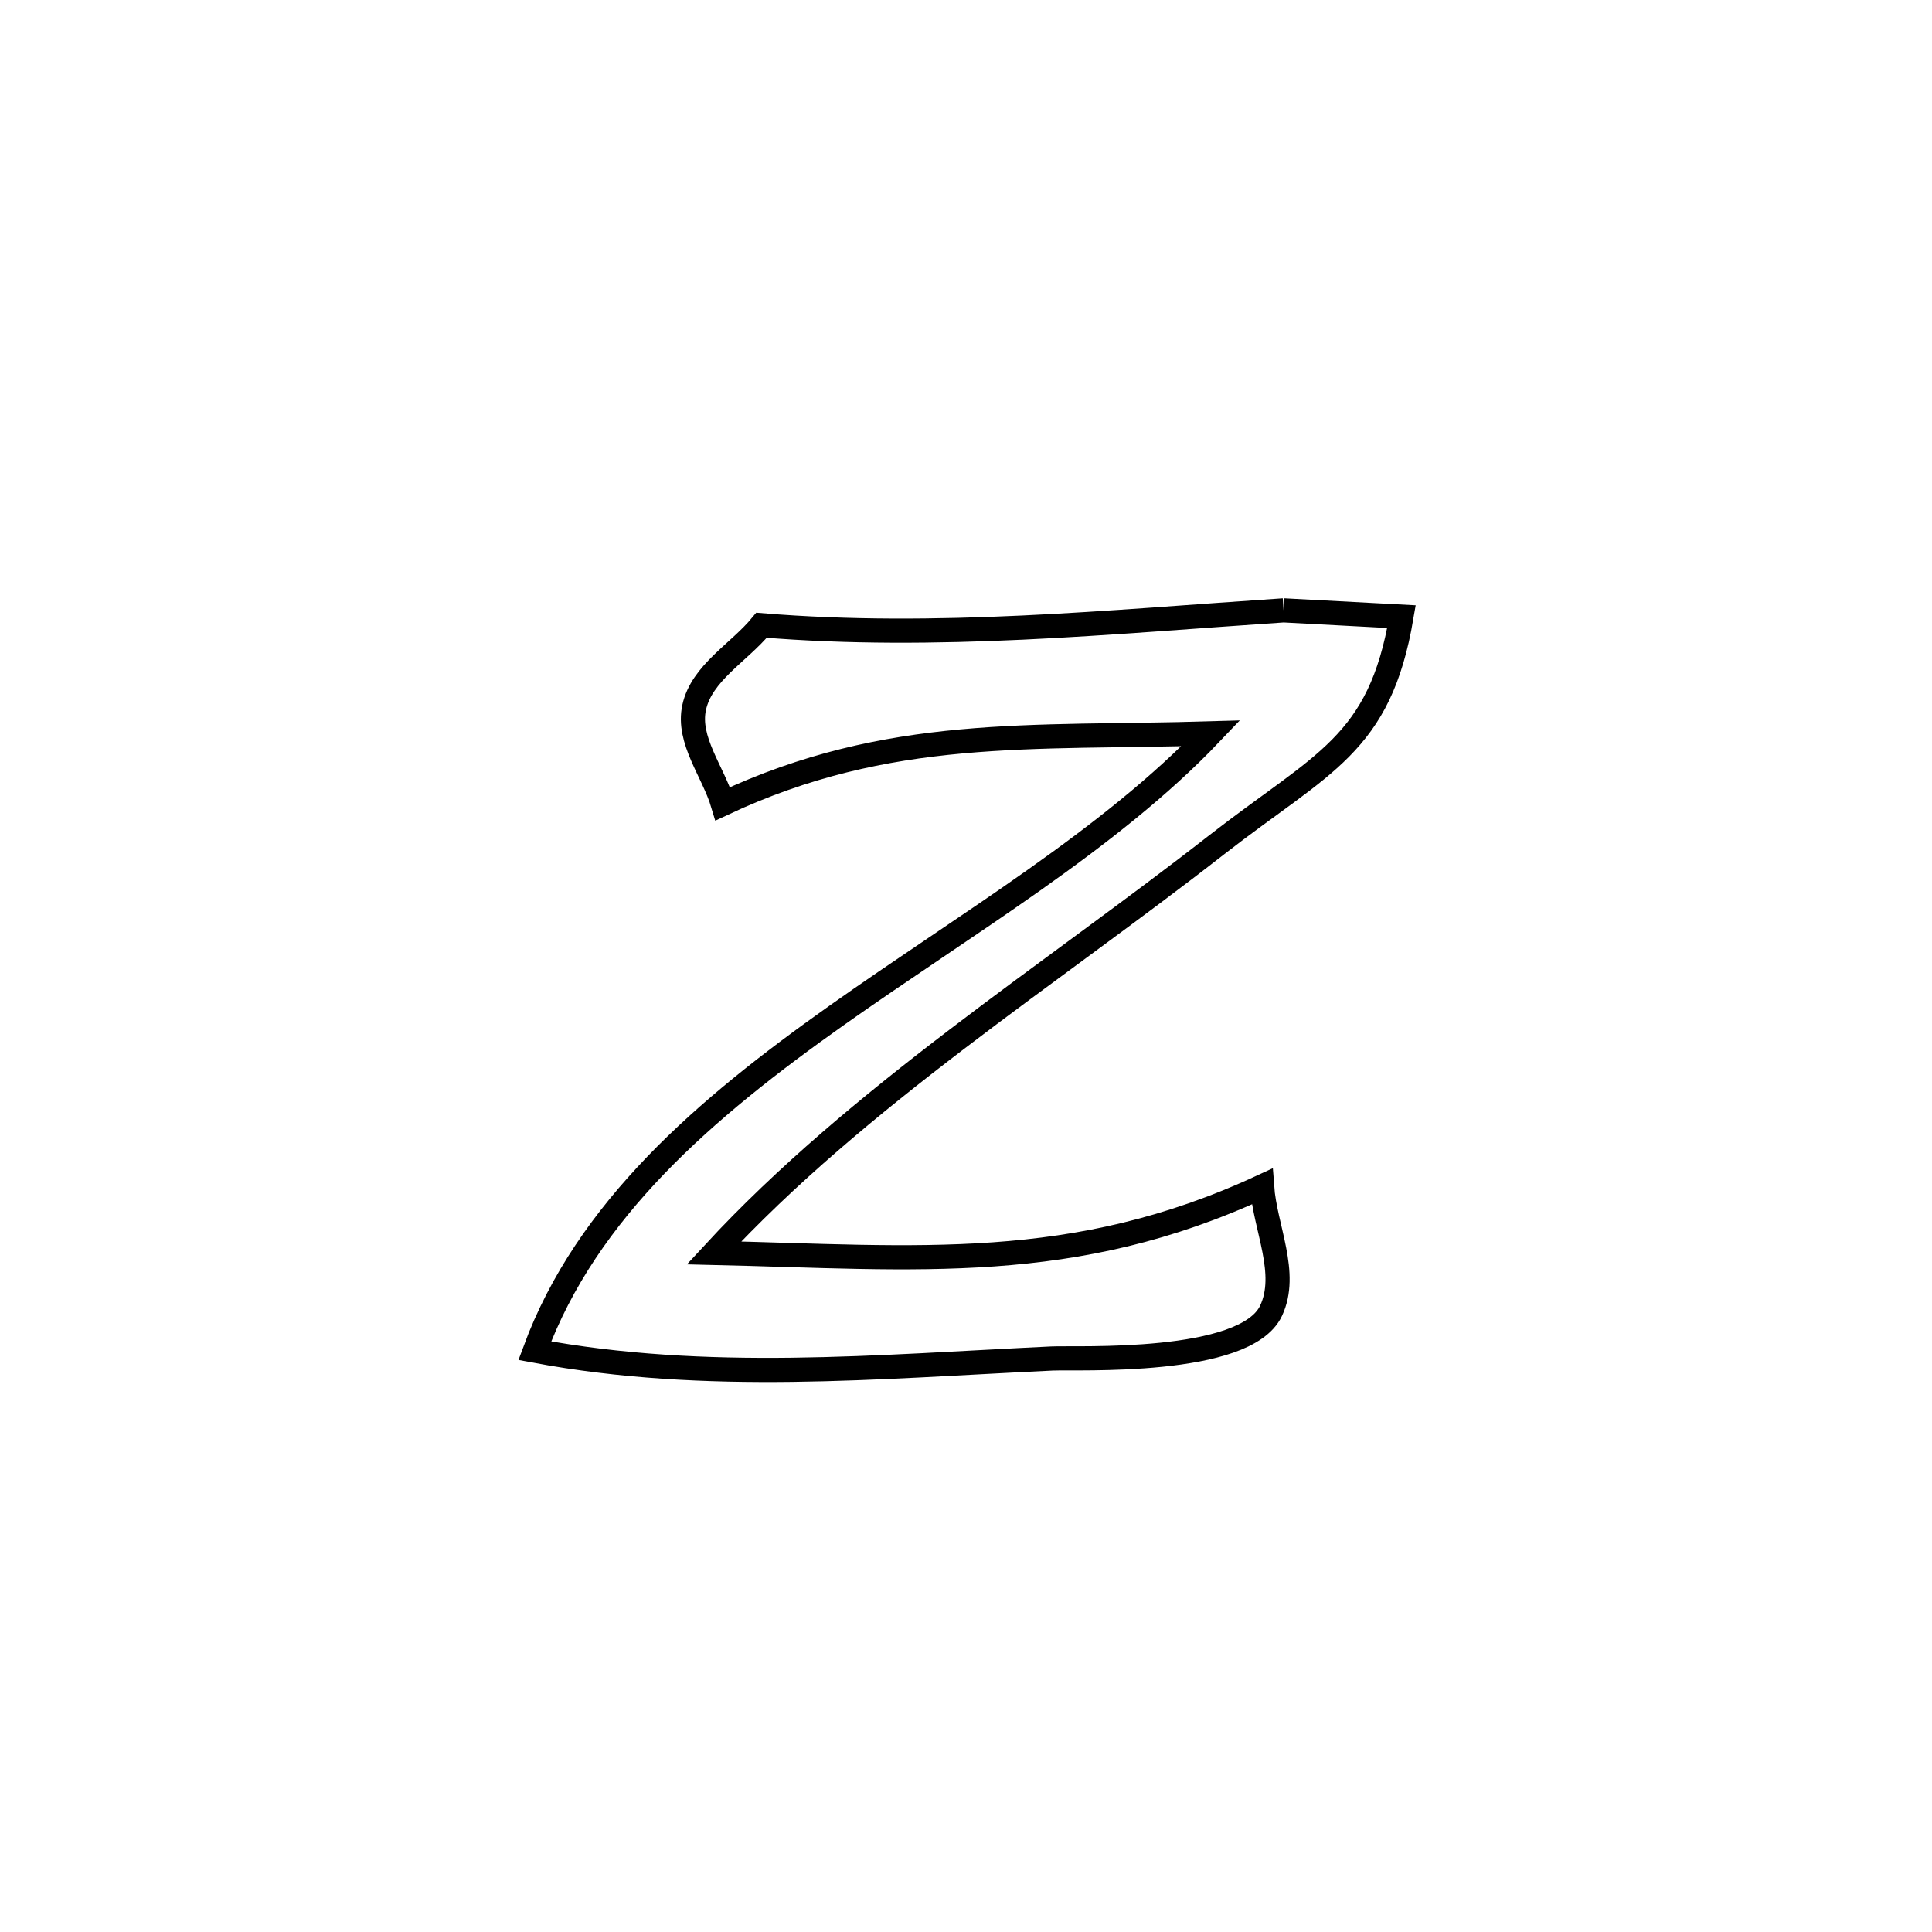 <svg xmlns="http://www.w3.org/2000/svg" viewBox="0.0 0.0 24.0 24.0" height="200px" width="200px"><path fill="none" stroke="black" stroke-width=".3" stroke-opacity="1.0"  filling="0" d="M15.945 7.582 L15.945 7.582 C16.433 7.608 16.922 7.634 17.41 7.66 L17.41 7.66 C17.138 9.261 16.432 9.467 15.112 10.496 C14.075 11.306 12.961 12.089 11.883 12.912 C10.805 13.735 9.763 14.597 8.869 15.564 L8.869 15.564 C11.407 15.623 13.329 15.828 15.678 14.739 L15.678 14.739 C15.715 15.254 16.01 15.817 15.789 16.284 C15.468 16.964 13.381 16.861 13.067 16.876 C10.896 16.978 8.785 17.18 6.643 16.779 L6.643 16.779 C7.29 15.026 8.763 13.768 10.387 12.618 C12.011 11.469 13.787 10.428 15.041 9.11 L15.041 9.11 C12.809 9.177 11.04 9.018 8.979 9.985 L8.979 9.985 C8.86 9.586 8.534 9.195 8.623 8.788 C8.716 8.358 9.181 8.107 9.46 7.767 L9.46 7.767 C11.638 7.946 13.769 7.727 15.945 7.582 L15.945 7.582"></path></svg>